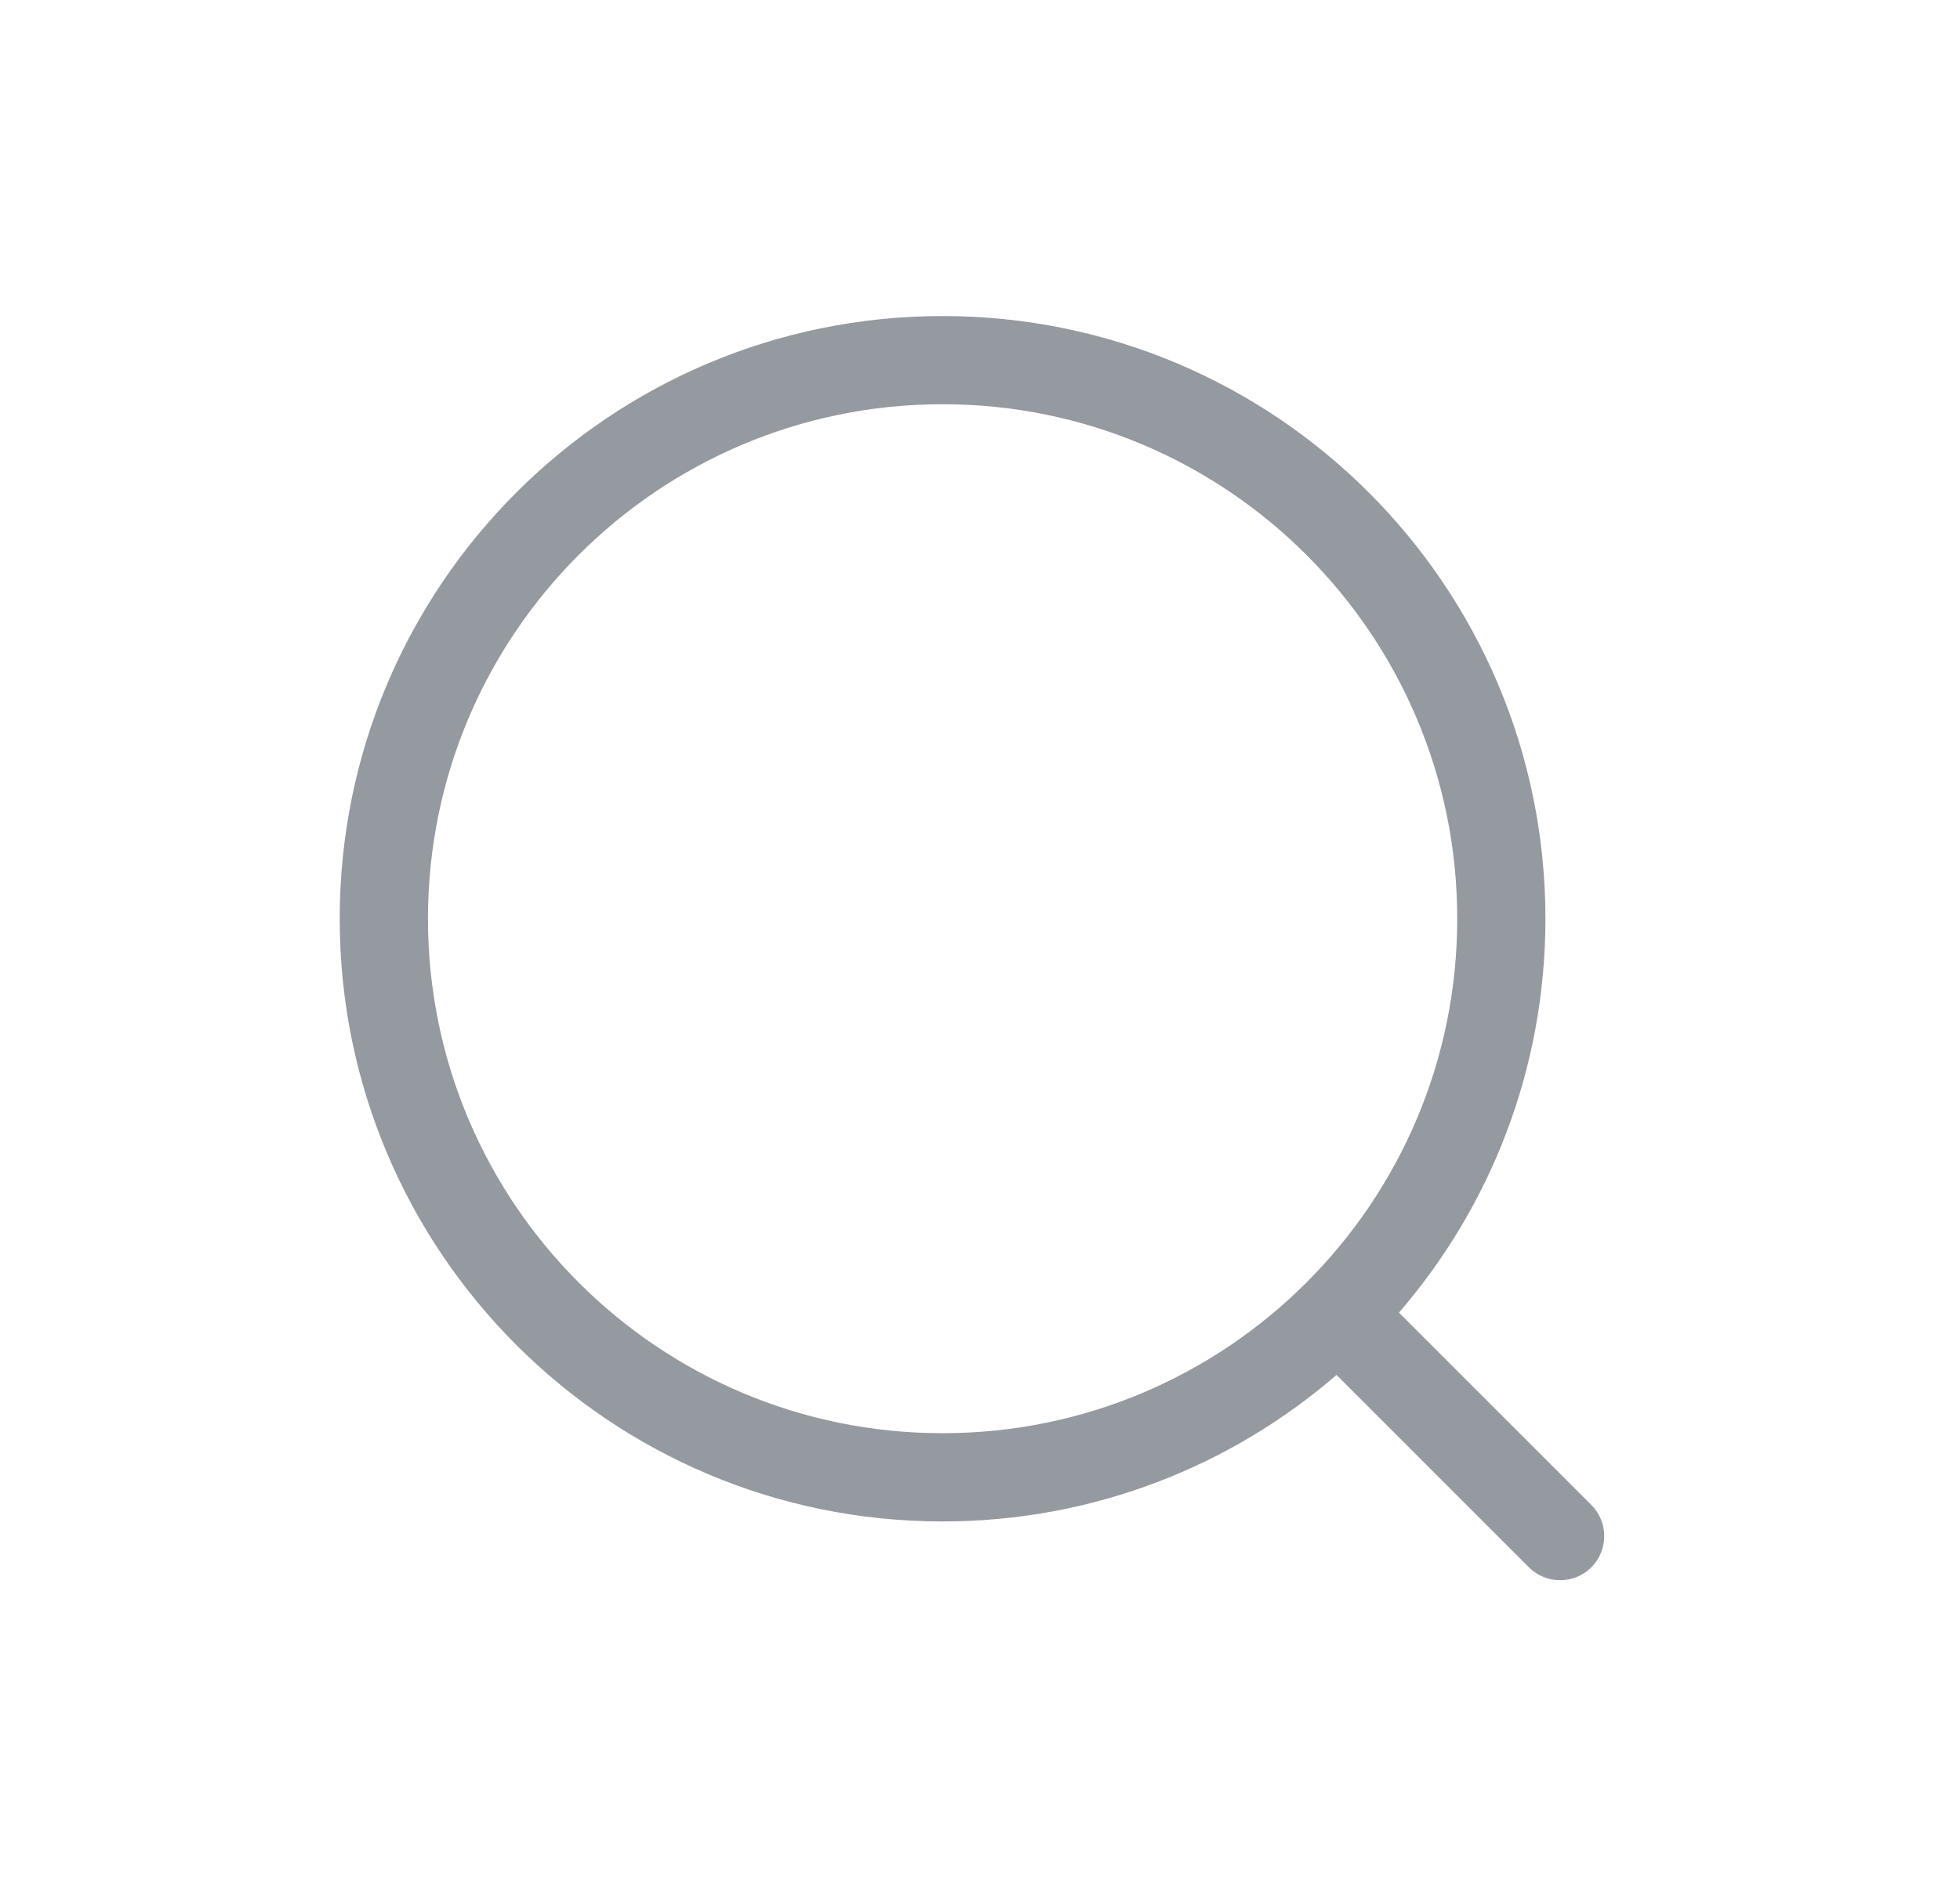 <svg width="31" height="30" viewBox="0 0 31 30" fill="none" xmlns="http://www.w3.org/2000/svg">
<path fill-rule="evenodd" clip-rule="evenodd" d="M6.769 14.535C6.769 19.03 10.413 22.674 14.908 22.674C19.403 22.674 23.048 19.03 23.048 14.535C23.048 10.04 19.403 6.395 14.908 6.395C10.413 6.395 6.769 10.04 6.769 14.535ZM14.908 24.07C9.642 24.07 5.373 19.801 5.373 14.535C5.373 9.269 9.642 5 14.908 5C20.174 5 24.443 9.269 24.443 14.535C24.443 16.917 23.57 19.095 22.126 20.766L25.169 23.809C25.441 24.081 25.441 24.523 25.169 24.796C24.896 25.068 24.455 25.068 24.182 24.796L21.139 21.752C19.468 23.196 17.29 24.07 14.908 24.07Z" fill="#28303F" fill-opacity="0.49"/>
</svg>
